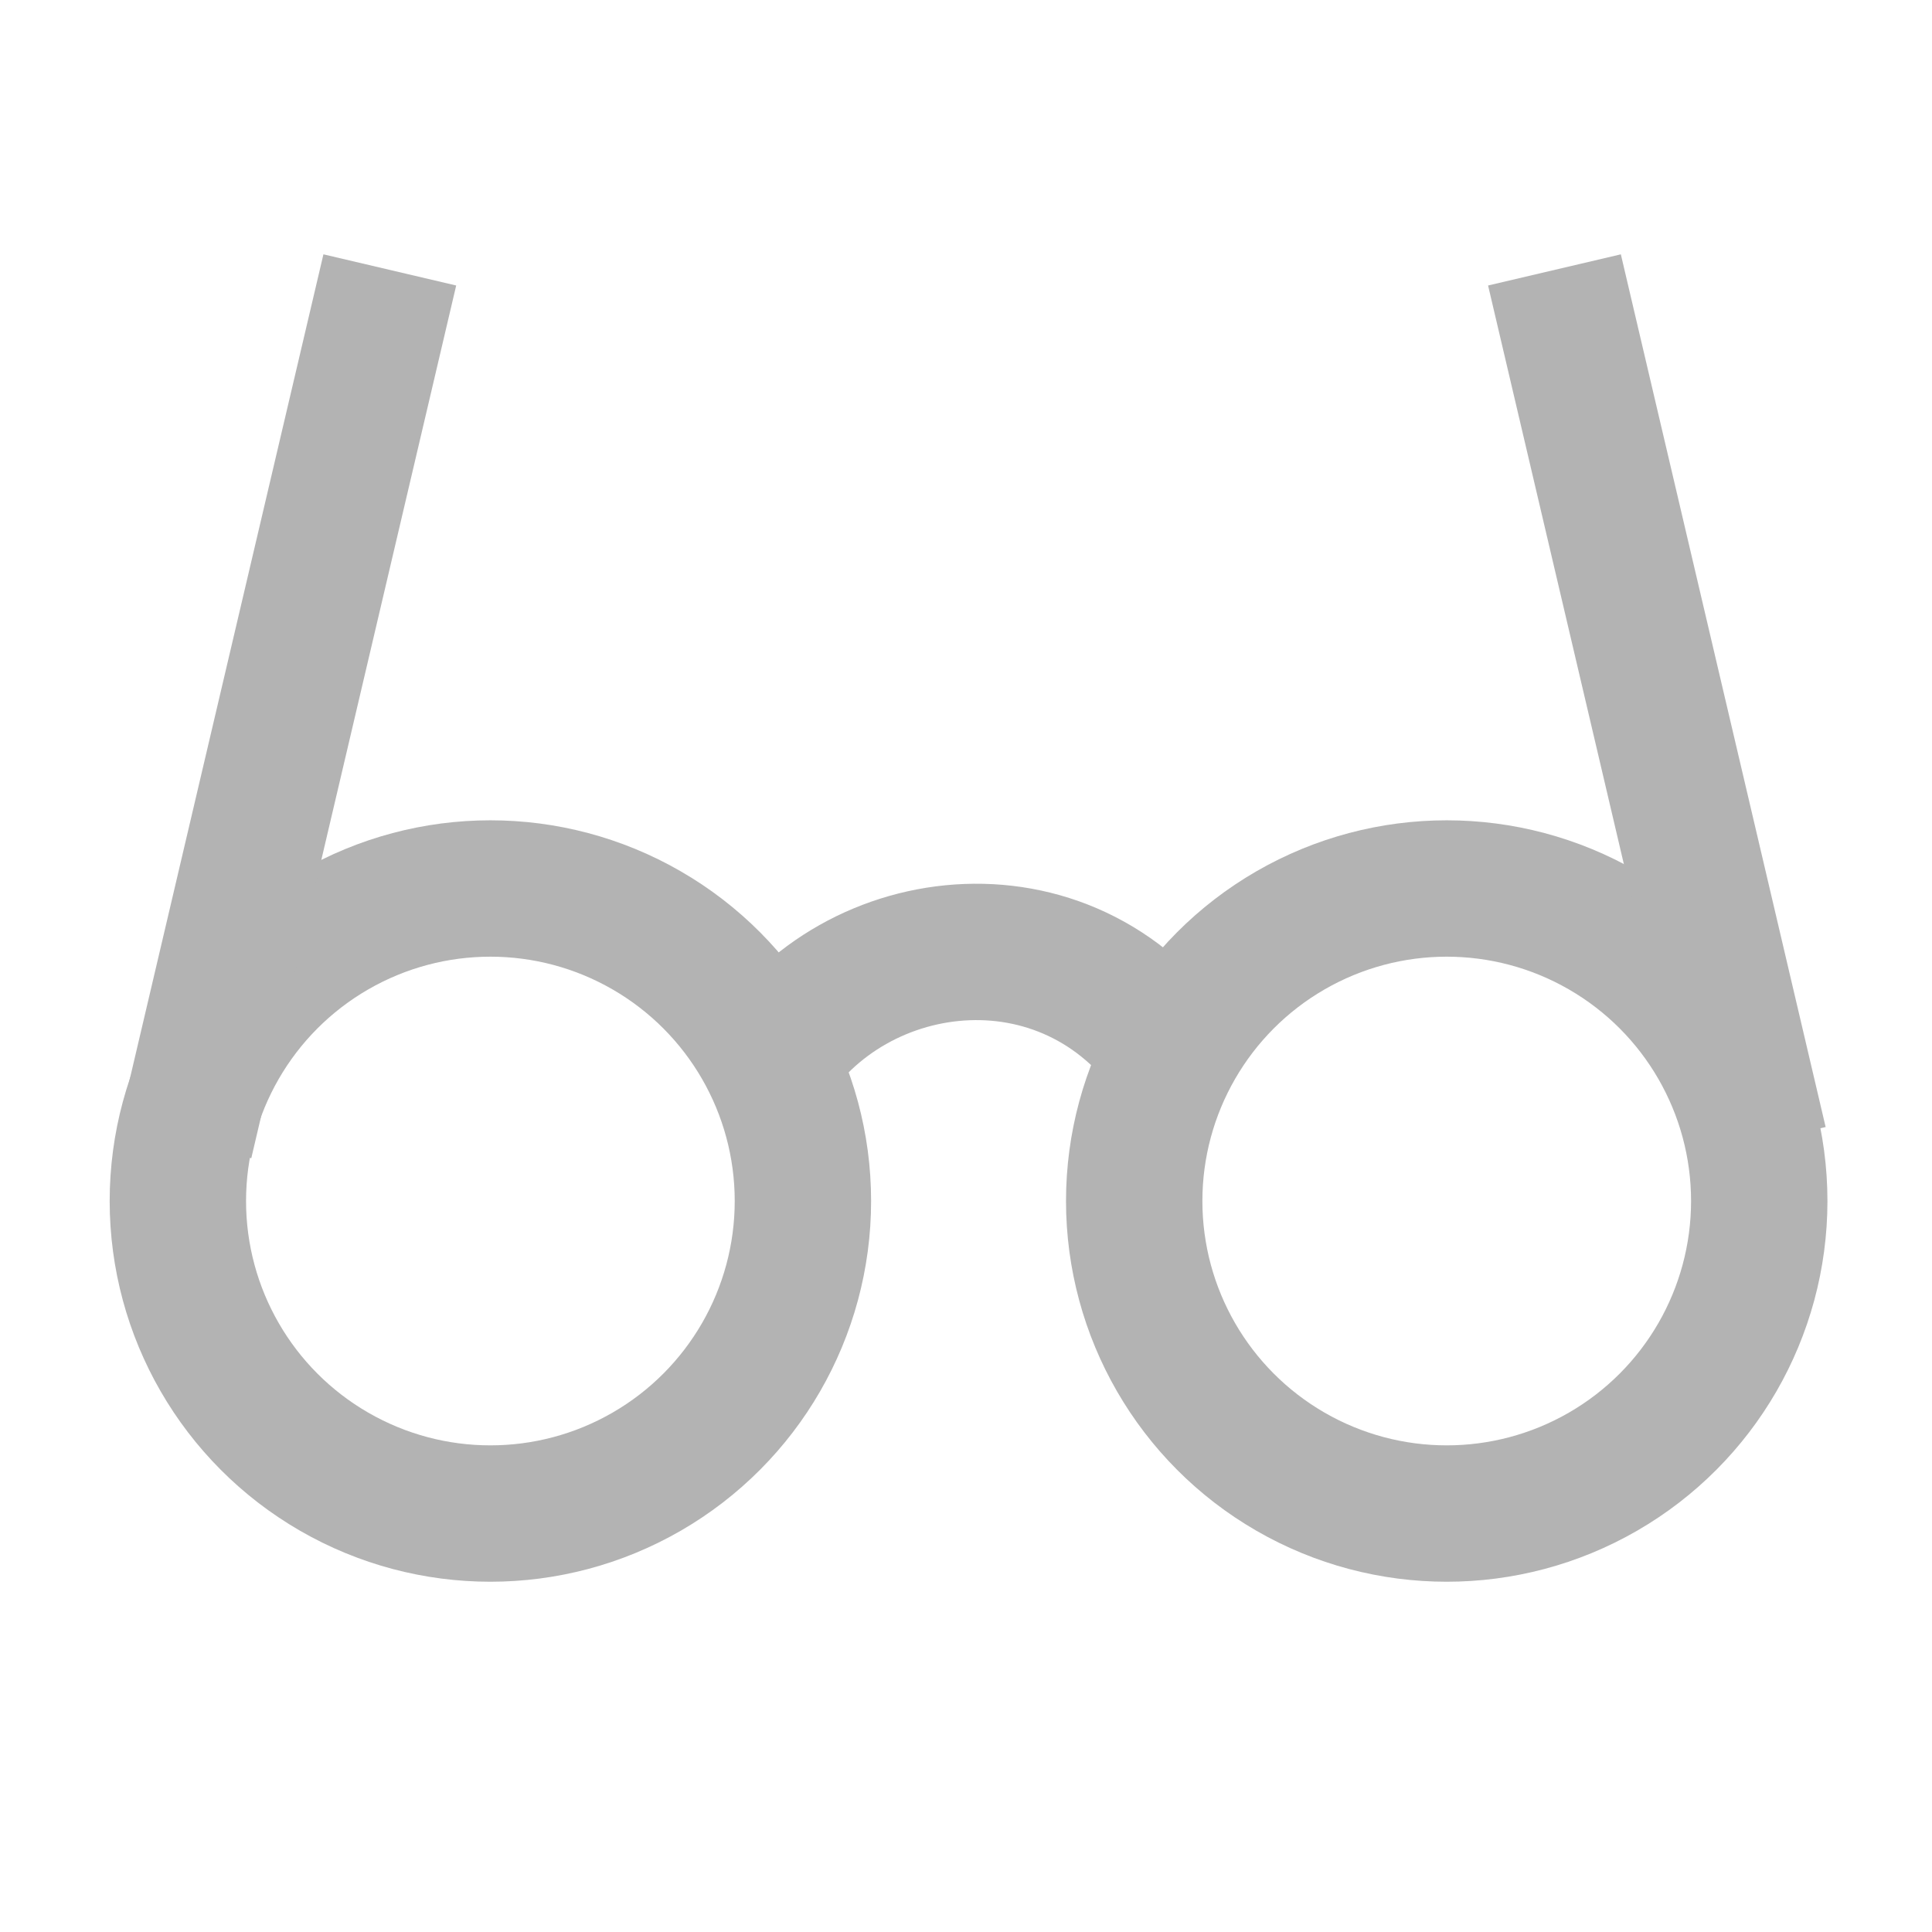 <svg xmlns="http://www.w3.org/2000/svg" width="17" height="17" fill="none" viewBox="0 0 17 17">
  <circle cx="4.315" cy="10.568" r="2.75" stroke="#B3B3B3" stroke-linecap="round" stroke-linejoin="round" stroke-width="1.2"/>
  <circle cx="12.73" cy="10.568" r="2.75" stroke="#B3B3B3" stroke-linecap="round" stroke-linejoin="round" stroke-width="1.2"/>
  <path stroke="#B3B3B3" stroke-miterlimit="10" stroke-width="1.2" d="M6.737 9.397c.774-1.252 2.734-1.466 3.653 0m-8.763.657L3.43 2.375m12.05 7.679-1.802-7.679"/>
</svg>
